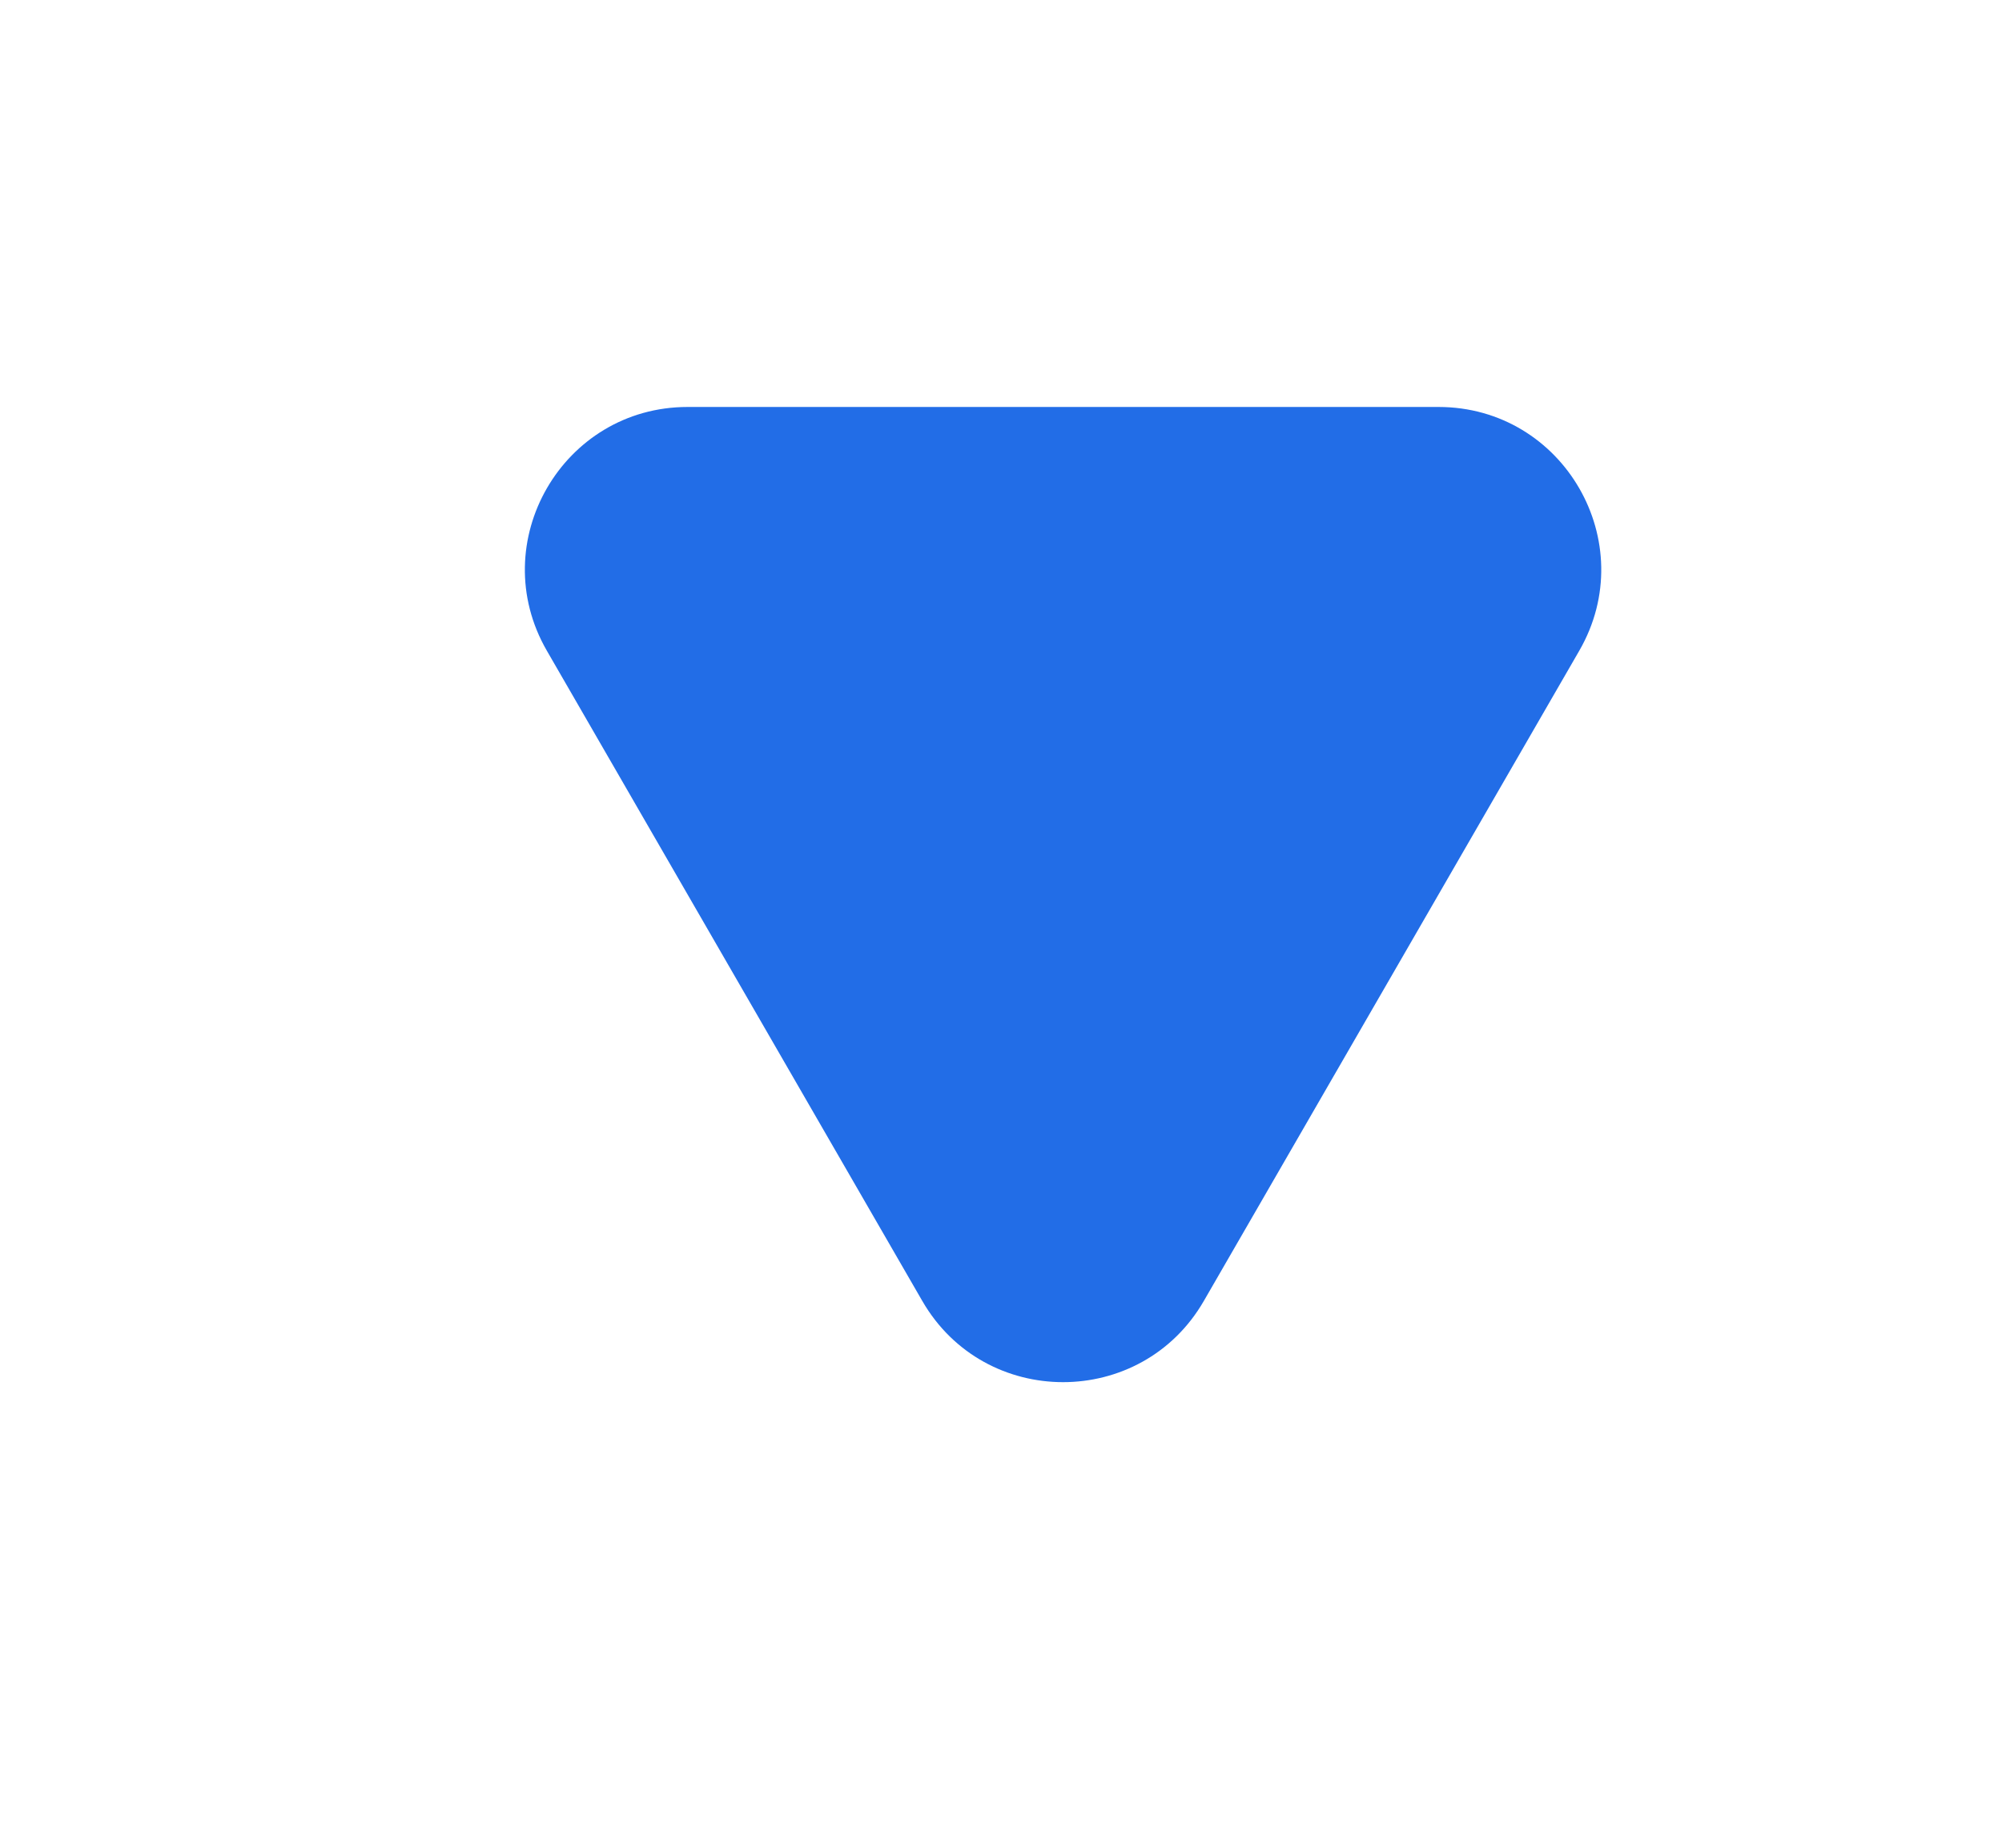 <svg width="13" height="12" viewBox="0 0 13 12" fill="none" xmlns="http://www.w3.org/2000/svg">
<path d="M7.817 8.449C7.411 9.152 6.395 9.152 5.989 8.449L3.551 4.226C3.145 3.523 3.653 2.643 4.465 2.643L9.341 2.643C10.153 2.643 10.661 3.523 10.255 4.226L7.817 8.449Z" fill="#226DE7"/>
</svg>
